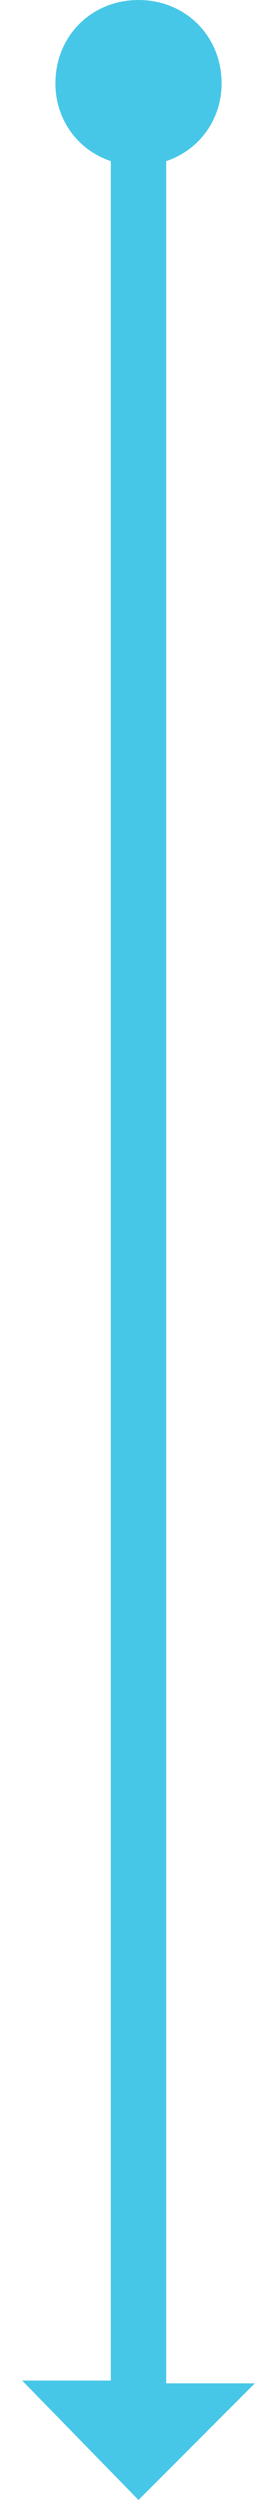 <?xml version="1.0" encoding="utf-8"?>
<!-- Generator: Adobe Illustrator 21.0.0, SVG Export Plug-In . SVG Version: 6.00 Build 0)  -->
<svg version="1.1" id="图层_1" xmlns="http://www.w3.org/2000/svg" xmlns:xlink="http://www.w3.org/1999/xlink" x="0px" y="0px"
	 viewBox="0 0 10 90" style="enable-background:new 0 0 10 90;" xml:space="preserve">
<style type="text/css">
	.st0{fill:#47C7E7;}
</style>
<path class="st0" d="M6,85.8v-80C7.2,5.4,8,4.3,8,3c0-1.7-1.3-3-3-3S2,1.3,2,3c0,1.3,0.8,2.4,2,2.8v79.9H0.8L5,90l4.2-4.2H6z"/>
</svg>
